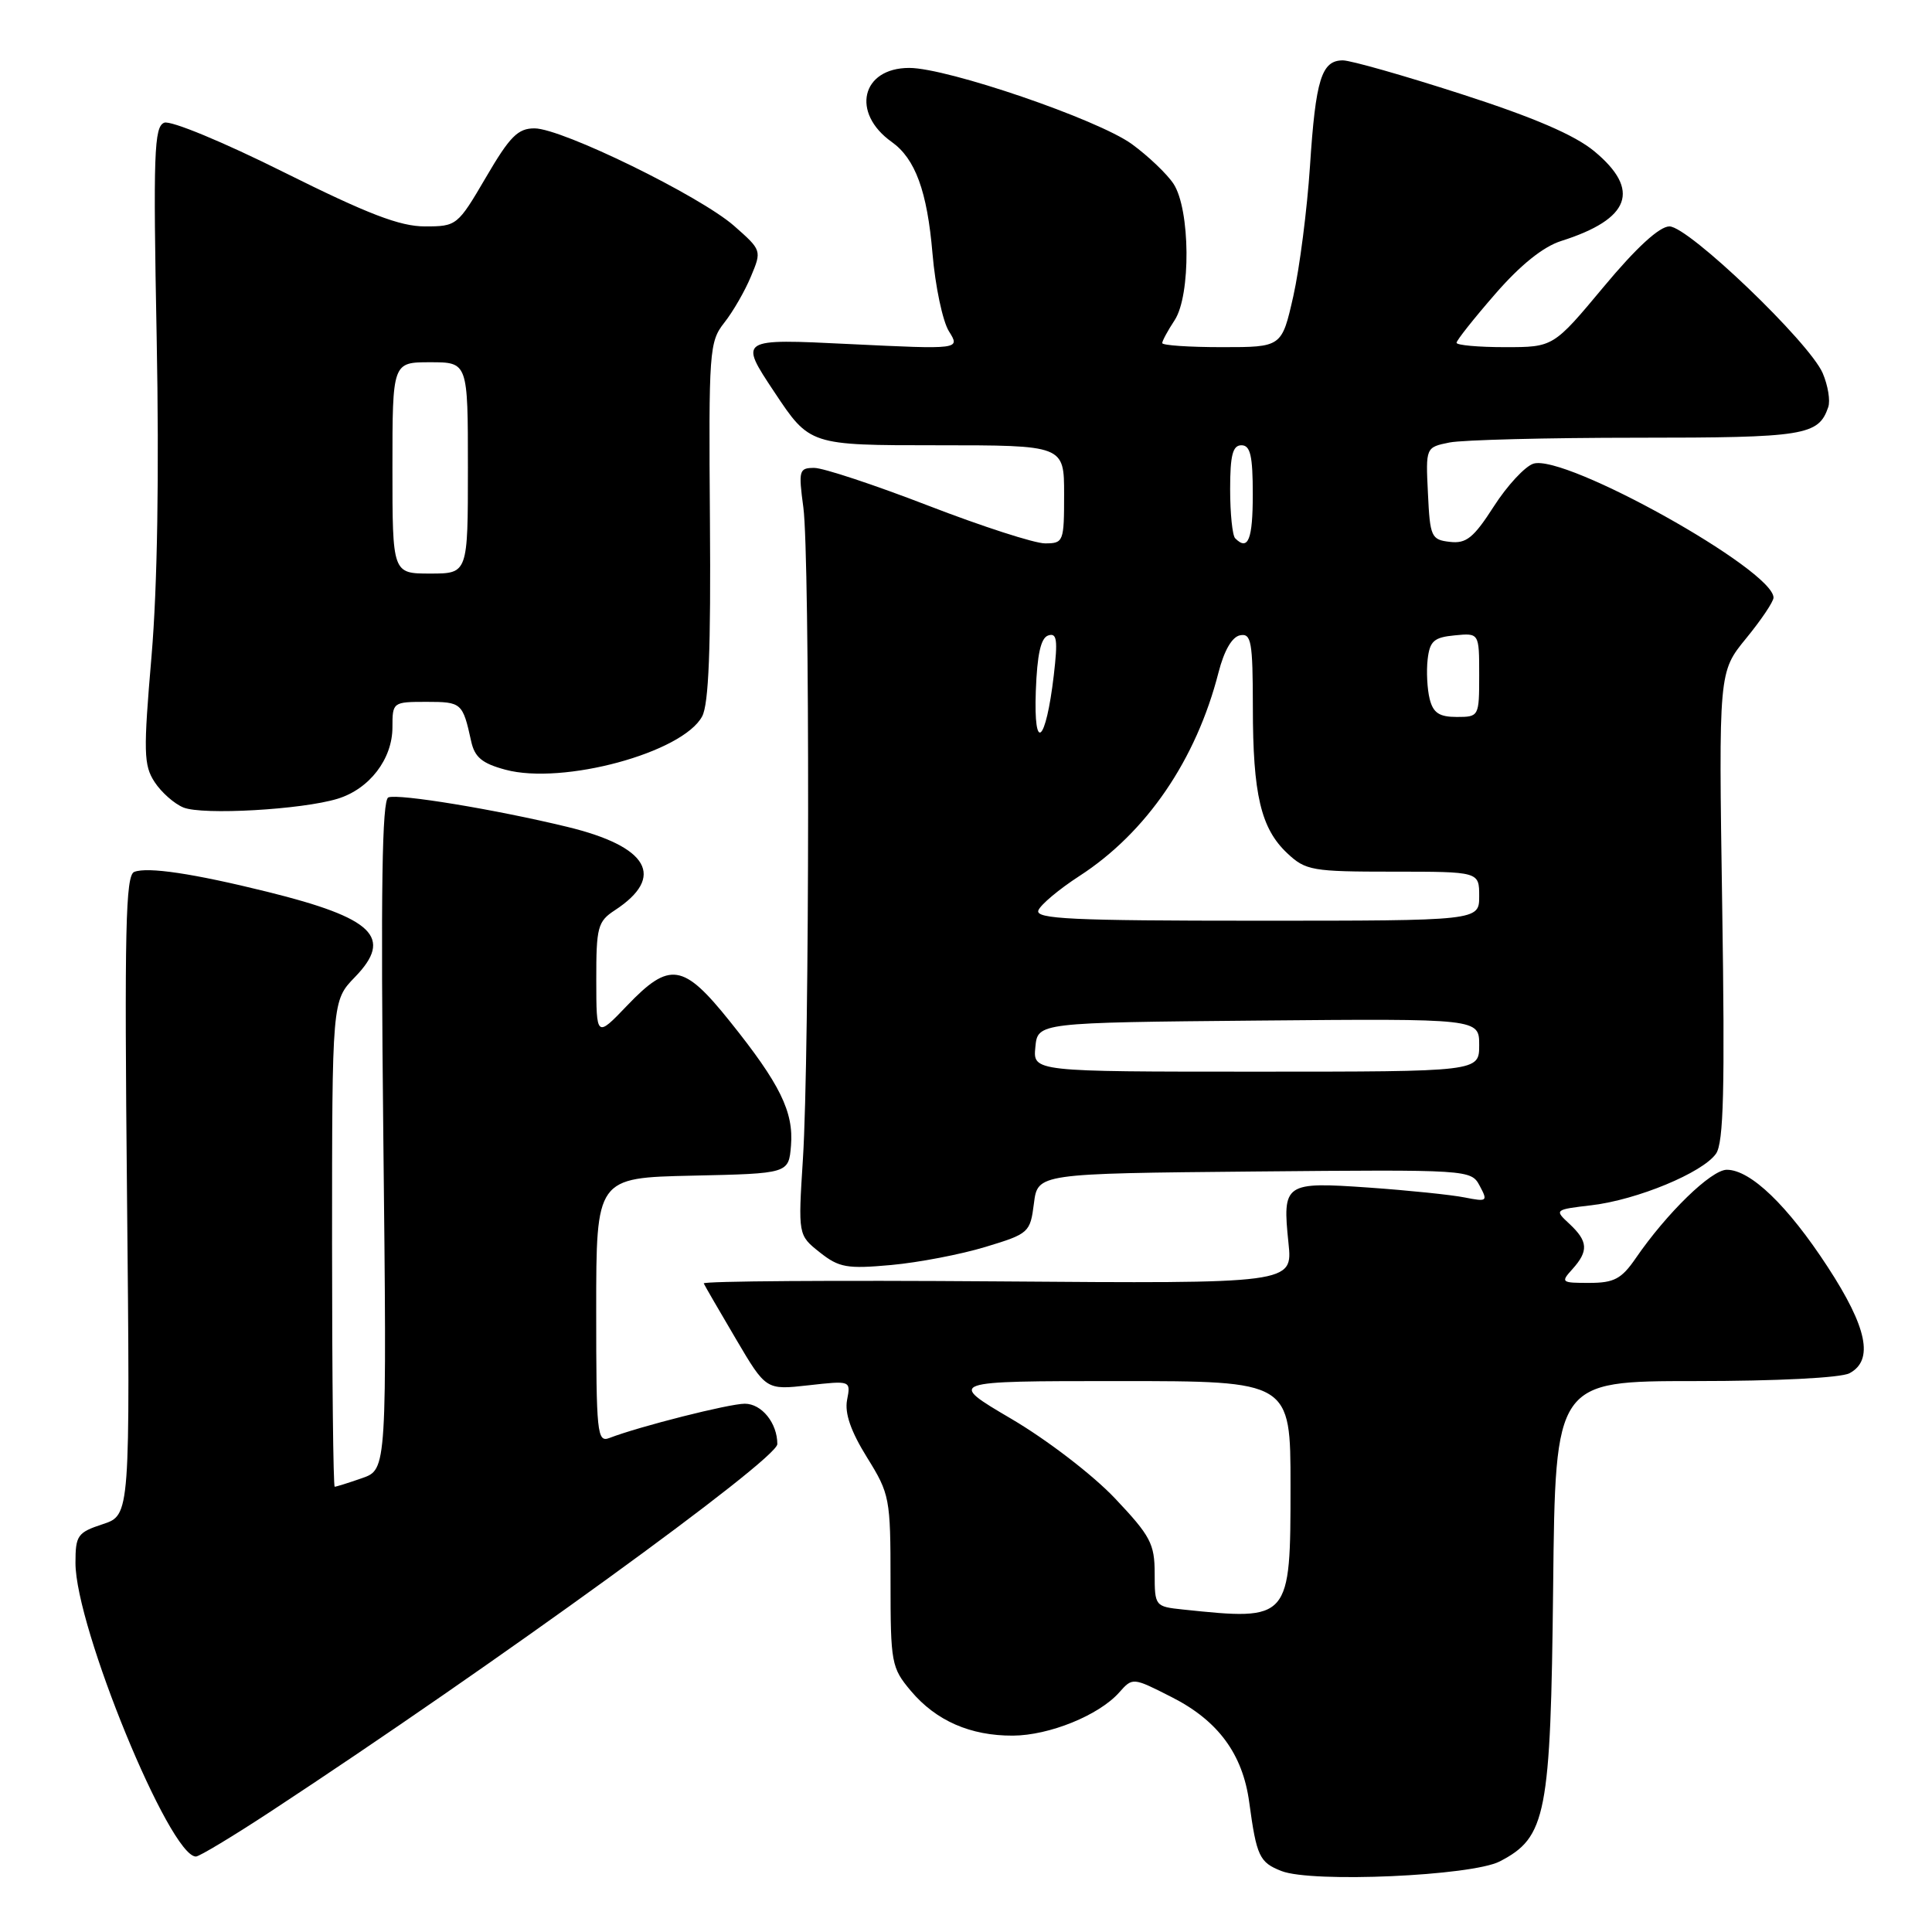 <?xml version="1.0" encoding="UTF-8" standalone="no"?>
<!DOCTYPE svg PUBLIC "-//W3C//DTD SVG 1.1//EN" "http://www.w3.org/Graphics/SVG/1.1/DTD/svg11.dtd" >
<svg xmlns="http://www.w3.org/2000/svg" xmlns:xlink="http://www.w3.org/1999/xlink" version="1.1" viewBox="0 0 256 256">
 <g >
 <path fill="currentColor"
d=" M 198.72 246.65 C 204.90 243.45 205.47 240.53 205.80 210.25 C 206.09 183.00 206.09 183.00 224.61 183.00 C 235.47 183.00 243.93 182.57 245.07 181.96 C 248.31 180.23 247.42 175.90 242.17 167.86 C 236.87 159.73 231.95 155.00 228.81 155.00 C 226.75 155.00 220.85 160.74 216.73 166.74 C 214.86 169.46 213.87 169.99 210.60 169.99 C 206.88 170.00 206.77 169.91 208.35 168.17 C 210.51 165.77 210.43 164.48 207.97 162.18 C 205.94 160.30 205.97 160.28 210.90 159.70 C 216.95 158.98 225.61 155.39 227.38 152.87 C 228.39 151.42 228.57 144.36 228.20 120.03 C 227.73 89.04 227.73 89.04 231.36 84.60 C 233.36 82.16 235.00 79.72 235.00 79.19 C 235.00 75.52 207.38 60.11 203.18 61.44 C 202.07 61.80 199.71 64.34 197.94 67.10 C 195.26 71.27 194.29 72.06 192.11 71.80 C 189.65 71.52 189.48 71.14 189.21 65.38 C 188.91 59.27 188.91 59.27 192.08 58.63 C 193.82 58.29 205.01 58.00 216.93 58.00 C 239.14 58.00 240.96 57.71 242.25 53.95 C 242.55 53.09 242.21 51.07 241.52 49.45 C 239.75 45.34 223.73 30.00 221.21 30.00 C 219.89 30.00 216.83 32.80 212.50 38.00 C 205.83 46.00 205.83 46.00 199.41 46.00 C 195.89 46.00 193.00 45.74 193.00 45.42 C 193.00 45.10 195.30 42.20 198.12 38.96 C 201.46 35.11 204.49 32.68 206.87 31.93 C 216.04 29.02 217.45 25.18 211.25 20.04 C 208.65 17.89 203.26 15.57 193.65 12.47 C 186.04 10.01 178.97 8.00 177.94 8.00 C 175.11 8.00 174.33 10.51 173.58 22.00 C 173.20 27.78 172.20 35.54 171.37 39.25 C 169.84 46.00 169.84 46.00 161.92 46.00 C 157.56 46.00 154.00 45.76 154.00 45.46 C 154.00 45.17 154.74 43.80 155.65 42.42 C 157.81 39.11 157.72 27.75 155.50 24.36 C 154.63 23.04 152.14 20.67 149.96 19.08 C 145.43 15.81 125.53 9.00 120.48 9.00 C 114.14 9.00 112.74 14.96 118.16 18.81 C 121.28 21.03 122.86 25.34 123.56 33.59 C 123.93 37.94 124.91 42.58 125.74 43.90 C 127.24 46.30 127.24 46.30 112.57 45.59 C 97.90 44.87 97.90 44.87 102.60 51.94 C 107.29 59.00 107.29 59.00 124.15 59.00 C 141.00 59.00 141.00 59.00 141.00 65.50 C 141.00 71.79 140.92 72.00 138.47 72.00 C 137.08 72.00 130.12 69.75 123.00 67.00 C 115.88 64.25 109.09 62.00 107.90 62.00 C 105.87 62.00 105.79 62.32 106.45 67.25 C 107.32 73.69 107.28 139.68 106.39 153.58 C 105.75 163.66 105.75 163.66 108.62 165.94 C 111.18 167.97 112.23 168.15 118.09 167.62 C 121.72 167.29 127.34 166.21 130.59 165.22 C 136.34 163.48 136.51 163.32 137.00 159.46 C 137.50 155.50 137.50 155.50 166.21 155.23 C 194.74 154.97 194.92 154.98 196.07 157.13 C 197.17 159.18 197.06 159.26 194.08 158.67 C 192.34 158.32 186.62 157.73 181.37 157.36 C 170.19 156.58 169.91 156.77 170.73 164.71 C 171.29 170.09 171.29 170.09 132.14 169.79 C 110.61 169.63 93.11 169.75 93.25 170.06 C 93.39 170.37 95.30 173.67 97.50 177.40 C 101.50 184.19 101.50 184.19 107.12 183.56 C 112.74 182.93 112.74 182.93 112.24 185.51 C 111.91 187.27 112.74 189.66 114.88 193.11 C 117.90 197.97 118.00 198.51 118.00 209.49 C 118.00 220.37 118.11 220.98 120.70 224.06 C 124.03 228.01 128.59 230.01 134.22 229.98 C 139.04 229.95 145.60 227.29 148.29 224.27 C 150.08 222.25 150.09 222.25 155.26 224.88 C 161.40 227.99 164.67 232.42 165.53 238.82 C 166.50 245.97 166.88 246.78 169.80 247.92 C 173.84 249.51 194.99 248.57 198.72 246.65 Z  M 35.96 239.97 C 65.49 220.58 103.00 193.38 103.00 191.35 C 103.00 188.57 100.93 186.00 98.69 186.00 C 96.62 186.00 84.75 189.00 80.75 190.54 C 79.12 191.17 79.00 189.97 79.00 173.64 C 79.00 156.06 79.00 156.06 91.75 155.78 C 104.50 155.50 104.50 155.50 104.81 151.81 C 105.18 147.33 103.36 143.62 96.69 135.31 C 90.54 127.63 88.73 127.35 83.09 133.25 C 79.02 137.50 79.02 137.50 79.01 129.87 C 79.00 122.85 79.20 122.10 81.46 120.62 C 88.24 116.18 85.95 112.17 75.15 109.56 C 65.67 107.26 52.80 105.14 51.46 105.66 C 50.62 105.98 50.44 117.77 50.79 150.40 C 51.27 194.71 51.27 194.71 47.98 195.86 C 46.18 196.49 44.54 197.00 44.35 197.00 C 44.16 197.00 44.00 182.51 44.00 164.80 C 44.00 132.60 44.00 132.60 47.03 129.47 C 52.14 124.20 49.52 121.66 35.43 118.17 C 25.61 115.74 19.58 114.84 17.79 115.53 C 16.64 115.97 16.48 123.15 16.83 158.41 C 17.25 200.76 17.25 200.76 13.62 201.96 C 10.27 203.06 10.00 203.45 10.00 207.10 C 10.00 215.59 22.48 246.00 25.96 246.00 C 26.41 246.00 30.91 243.29 35.96 239.97 Z  M 44.73 105.84 C 48.95 104.55 52.00 100.58 52.00 96.37 C 52.00 93.04 52.05 93.00 56.53 93.00 C 61.17 93.00 61.31 93.13 62.43 98.21 C 62.89 100.34 63.88 101.16 66.97 101.99 C 74.58 104.04 90.47 99.73 93.04 94.92 C 93.91 93.30 94.20 85.94 94.07 69.03 C 93.90 46.47 93.98 45.29 95.97 42.76 C 97.12 41.31 98.71 38.55 99.50 36.64 C 100.95 33.19 100.93 33.15 97.26 29.92 C 92.73 25.95 74.49 17.03 70.84 17.01 C 68.63 17.00 67.56 18.07 64.39 23.50 C 60.64 29.90 60.52 30.00 56.30 30.00 C 52.99 30.00 48.75 28.37 37.65 22.84 C 29.60 18.82 22.62 15.93 21.76 16.26 C 20.42 16.78 20.29 20.31 20.76 44.77 C 21.10 62.75 20.86 77.76 20.08 86.92 C 18.99 99.67 19.03 101.40 20.49 103.63 C 21.38 104.99 23.10 106.51 24.31 107.00 C 26.85 108.03 39.99 107.29 44.73 105.84 Z  M 156.75 213.27 C 153.05 212.88 153.00 212.83 153.00 208.49 C 153.00 204.56 152.44 203.51 147.75 198.55 C 144.82 195.45 138.75 190.79 134.00 188.00 C 125.50 183.00 125.50 183.00 148.25 183.00 C 171.00 183.00 171.00 183.00 171.00 196.85 C 171.00 214.69 170.95 214.76 156.75 213.27 Z  M 137.19 138.75 C 137.50 135.50 137.50 135.50 166.75 135.23 C 196.00 134.97 196.00 134.97 196.00 138.48 C 196.00 142.00 196.00 142.00 166.44 142.00 C 136.87 142.00 136.87 142.00 137.19 138.75 Z  M 137.59 120.63 C 137.88 119.88 140.32 117.83 143.02 116.08 C 151.92 110.32 158.50 100.68 161.46 89.10 C 162.20 86.21 163.25 84.38 164.32 84.18 C 165.80 83.89 166.00 85.01 166.01 93.68 C 166.01 105.28 167.07 109.78 170.58 113.07 C 173.01 115.35 173.87 115.50 184.58 115.50 C 196.00 115.50 196.00 115.50 196.00 118.75 C 196.00 122.00 196.00 122.00 166.53 122.00 C 142.01 122.00 137.15 121.77 137.59 120.63 Z  M 137.25 91.58 C 137.43 86.70 137.91 84.52 138.90 84.20 C 140.05 83.82 140.18 84.79 139.63 89.50 C 138.58 98.44 136.95 99.87 137.25 91.58 Z  M 189.44 92.62 C 189.11 91.31 188.99 88.95 189.17 87.37 C 189.45 84.95 190.00 84.45 192.75 84.19 C 196.00 83.87 196.00 83.87 196.00 89.44 C 196.00 94.94 195.97 95.00 193.02 95.00 C 190.71 95.00 189.90 94.46 189.44 92.62 Z  M 163.67 71.33 C 163.30 70.97 163.00 68.04 163.00 64.83 C 163.00 60.31 163.34 59.00 164.50 59.00 C 165.68 59.00 166.00 60.39 166.00 65.50 C 166.00 71.49 165.38 73.05 163.67 71.33 Z  M 52.00 62.00 C 52.00 48.00 52.00 48.00 57.00 48.00 C 62.00 48.00 62.00 48.00 62.00 62.00 C 62.00 76.00 62.00 76.00 57.00 76.00 C 52.00 76.00 52.00 76.00 52.00 62.00 Z "/>
</g>
</svg>